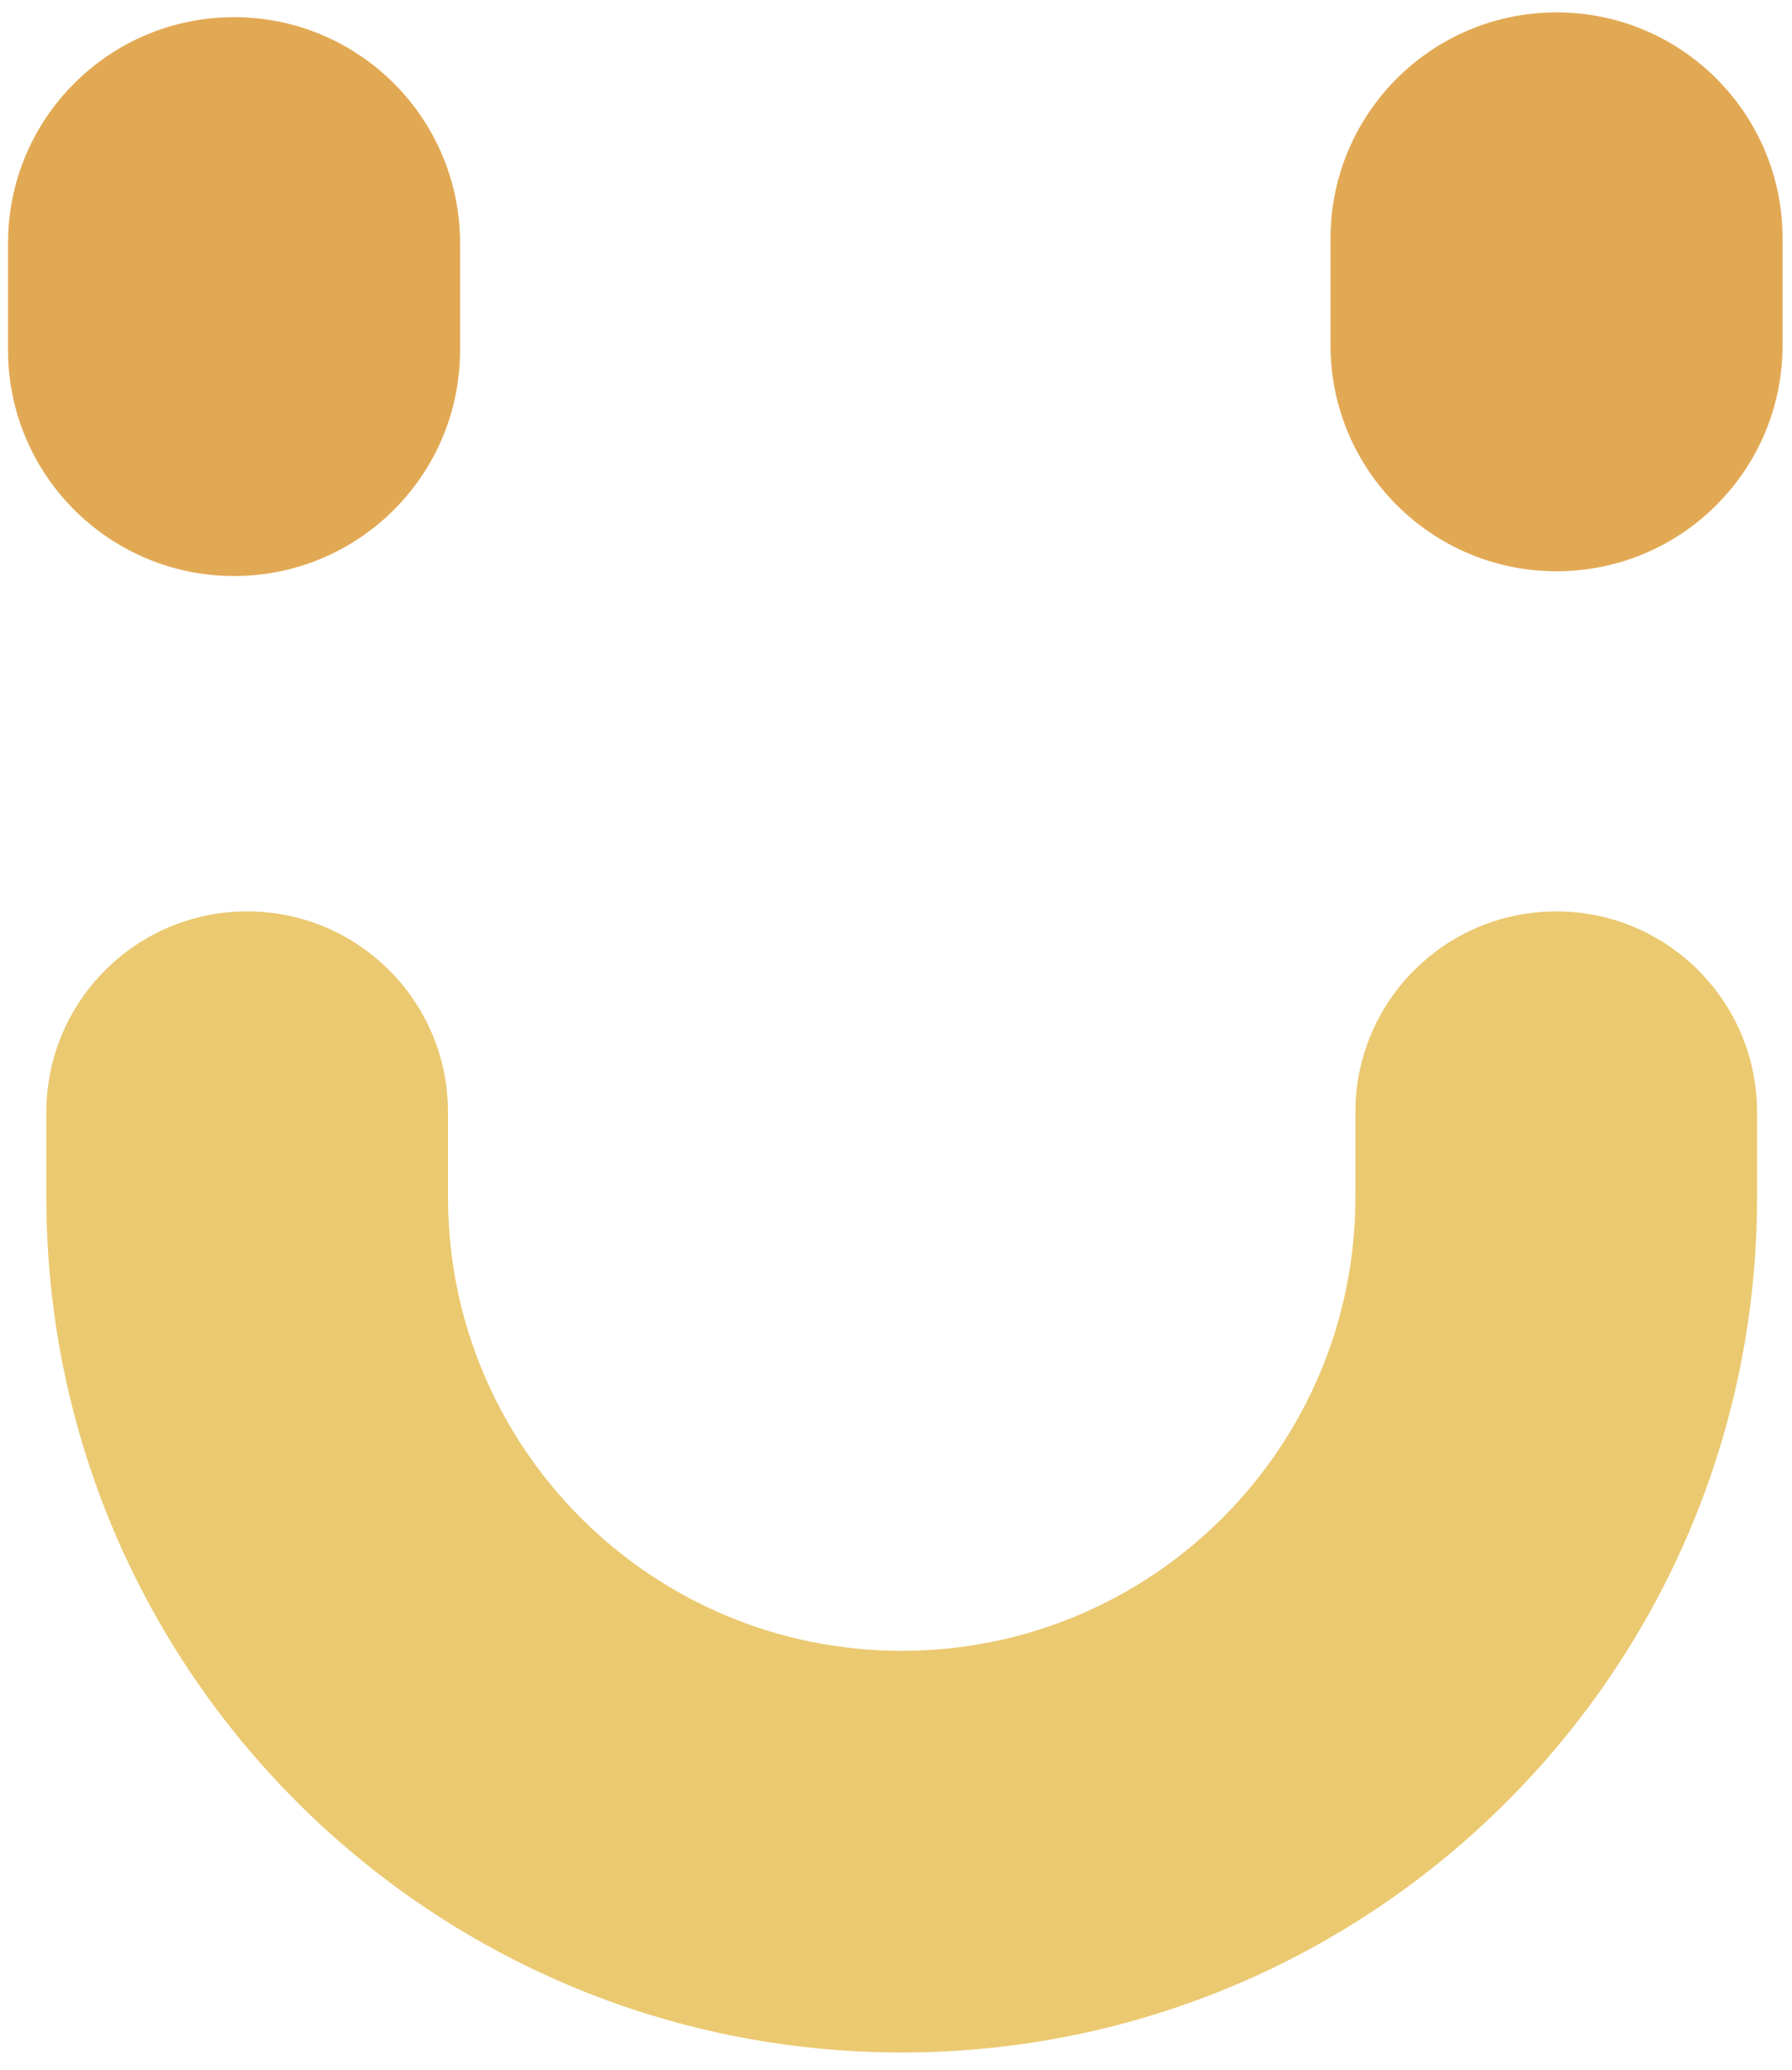 <svg width="58" height="67" viewBox="0 0 58 67" fill="none" xmlns="http://www.w3.org/2000/svg">
<path d="M43.064 7.717C43.064 3.676 46.34 0.401 50.38 0.401C54.42 0.401 57.695 3.676 57.695 7.717V11.175C57.695 15.215 54.42 18.491 50.38 18.491C46.34 18.491 43.064 15.215 43.064 11.175V7.717Z" fill="#E2A954"/>
<path d="M0.26 7.871C0.26 3.831 3.535 0.556 7.575 0.556C11.616 0.556 14.891 3.831 14.891 7.871V11.33C14.891 15.37 11.616 18.645 7.575 18.645C3.535 18.645 0.26 15.37 0.26 11.33V7.871Z" fill="#E2A954"/>
<path fill-rule="evenodd" clip-rule="evenodd" d="M8 29.5C11.59 29.5 14.5 32.41 14.5 36V38.749C14.5 46.859 21.075 53.434 29.184 53.434C37.294 53.434 43.869 46.859 43.869 38.749V36C43.869 32.41 46.779 29.5 50.369 29.5C53.959 29.5 56.869 32.41 56.869 36V38.749C56.869 54.039 44.474 66.434 29.184 66.434C13.895 66.434 1.5 54.039 1.5 38.749V36C1.5 32.41 4.41 29.5 8 29.5Z" fill="#EBC971"/>
</svg>
